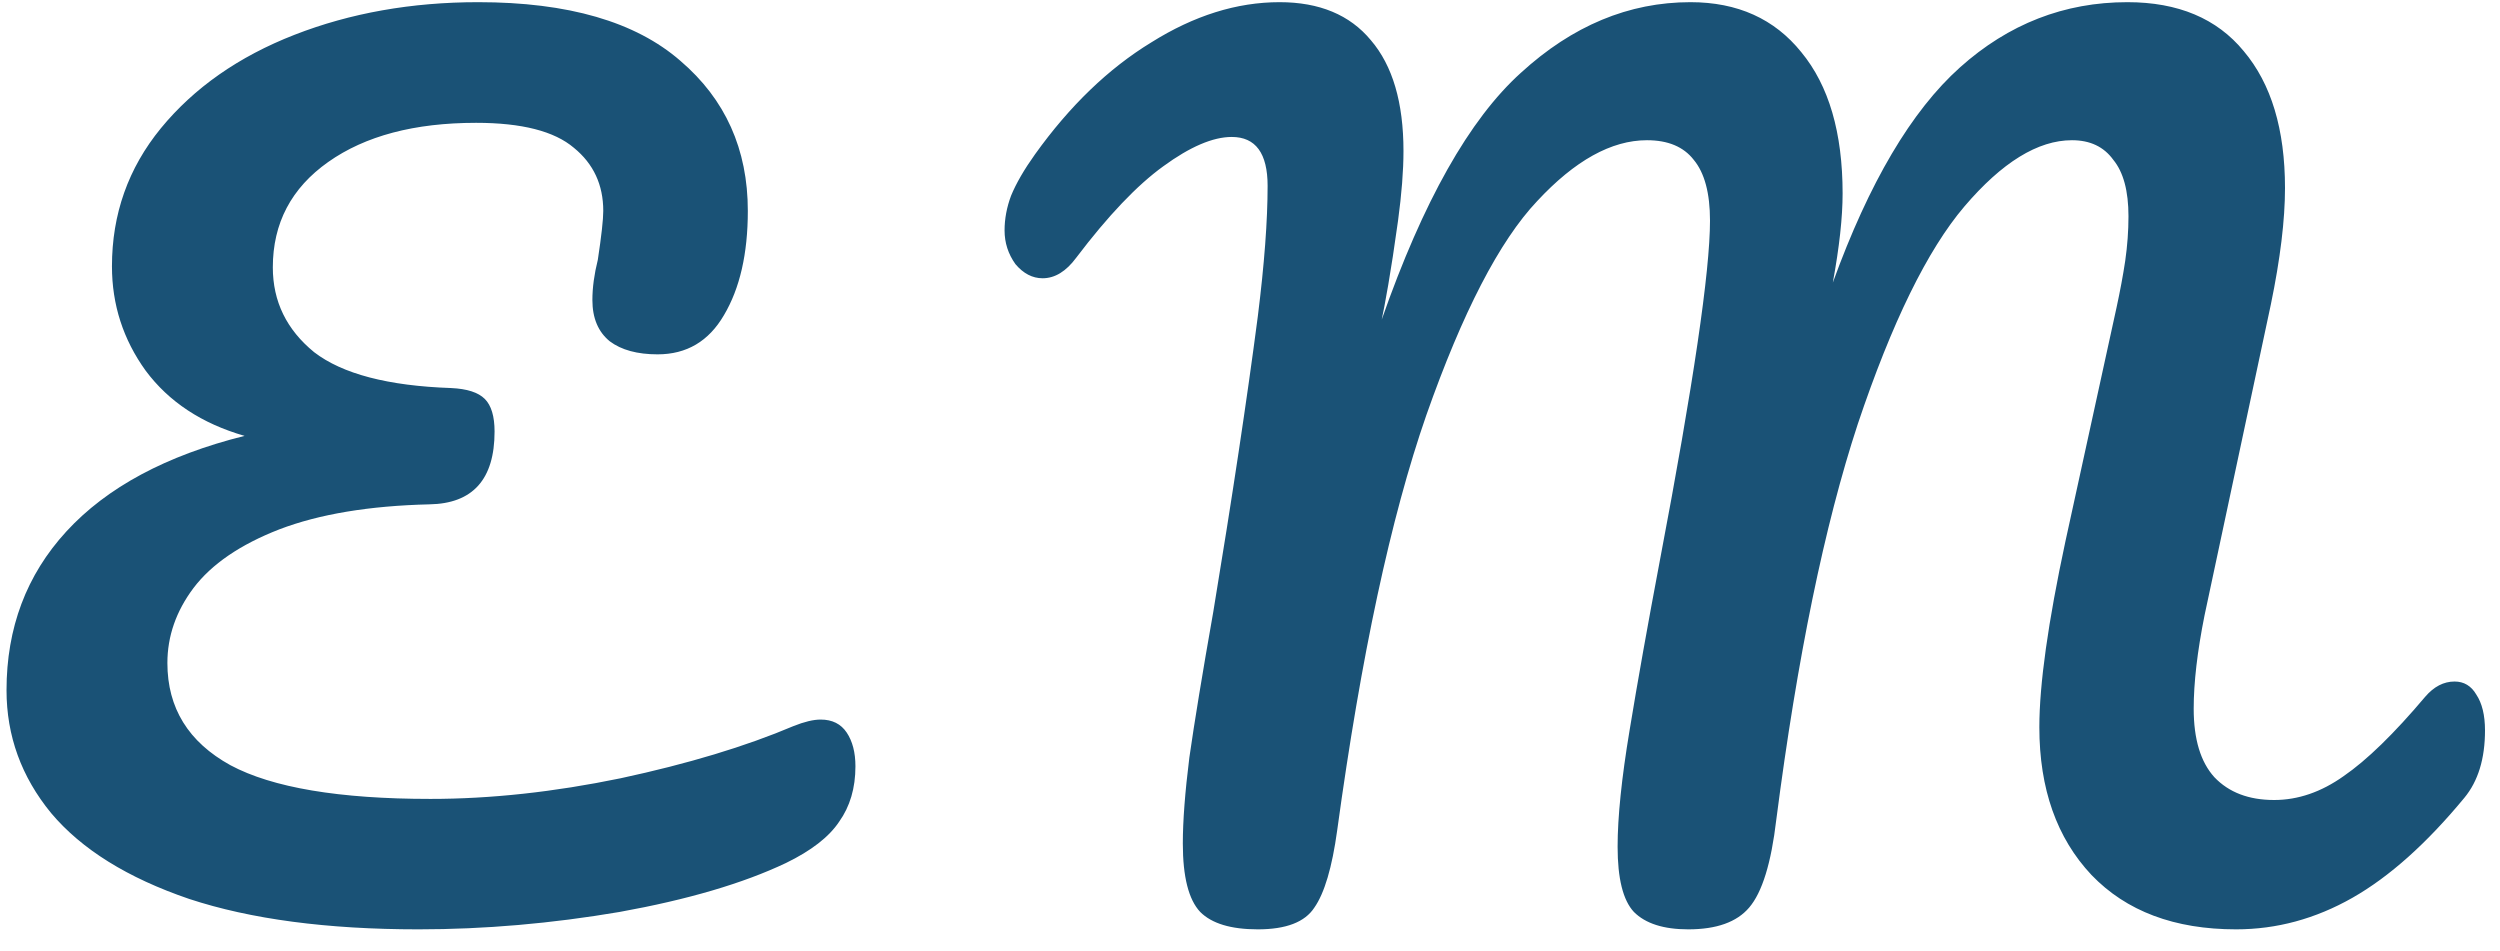 <svg width="92" height="35" viewBox="0 0 92 35" fill="none" xmlns="http://www.w3.org/2000/svg">
<path d="M29.2 26.72C29.6 26.56 29.933 26.48 30.2 26.48C30.627 26.48 30.947 26.64 31.16 26.96C31.373 27.28 31.48 27.693 31.48 28.2C31.48 29 31.28 29.68 30.88 30.24C30.507 30.8 29.853 31.307 28.92 31.76C27.347 32.507 25.307 33.107 22.8 33.56C20.293 33.987 17.827 34.2 15.4 34.2C12.04 34.2 9.227 33.827 6.96 33.08C4.693 32.307 3 31.253 1.88 29.92C0.787 28.587 0.24 27.08 0.24 25.4C0.24 23.107 0.973 21.16 2.44 19.56C3.933 17.933 6.12 16.76 9 16.04C7.427 15.587 6.213 14.787 5.36 13.64C4.533 12.493 4.12 11.213 4.12 9.8C4.12 7.88 4.72 6.187 5.92 4.72C7.147 3.227 8.787 2.08 10.84 1.28C12.893 0.48 15.147 0.08 17.6 0.08C20.907 0.08 23.387 0.8 25.04 2.24C26.693 3.653 27.52 5.493 27.52 7.76C27.52 9.333 27.227 10.613 26.64 11.6C26.08 12.56 25.267 13.04 24.2 13.04C23.453 13.04 22.867 12.88 22.44 12.56C22.013 12.213 21.8 11.707 21.8 11.04C21.8 10.587 21.867 10.093 22 9.56C22.133 8.68 22.2 8.08 22.2 7.76C22.2 6.8 21.84 6.027 21.12 5.44C20.4 4.827 19.2 4.52 17.52 4.52C15.253 4.52 13.44 5 12.08 5.96C10.72 6.92 10.04 8.213 10.04 9.84C10.04 11.093 10.547 12.133 11.56 12.96C12.6 13.76 14.28 14.2 16.6 14.28C17.187 14.307 17.6 14.44 17.84 14.68C18.08 14.92 18.2 15.32 18.2 15.88C18.2 17.64 17.4 18.533 15.8 18.56C13.587 18.613 11.747 18.92 10.28 19.48C8.84 20.04 7.787 20.76 7.12 21.64C6.48 22.493 6.16 23.413 6.16 24.4C6.16 26.053 6.933 27.307 8.48 28.16C10.027 28.987 12.48 29.4 15.84 29.4C18.053 29.4 20.387 29.147 22.84 28.64C25.32 28.107 27.44 27.467 29.2 26.72ZM46.288 34.2C45.301 34.2 44.594 33.987 44.168 33.56C43.741 33.107 43.528 32.267 43.528 31.04C43.528 30.213 43.608 29.16 43.768 27.88C43.955 26.573 44.248 24.787 44.648 22.52C45.341 18.333 45.888 14.707 46.288 11.64C46.528 9.72 46.648 8.12 46.648 6.84C46.648 5.64 46.208 5.04 45.328 5.04C44.635 5.04 43.794 5.4 42.808 6.12C41.848 6.813 40.781 7.933 39.608 9.48C39.234 9.987 38.821 10.24 38.368 10.24C37.995 10.24 37.661 10.067 37.368 9.72C37.101 9.347 36.968 8.933 36.968 8.48C36.968 8.053 37.048 7.627 37.208 7.2C37.395 6.747 37.688 6.24 38.088 5.68C39.368 3.893 40.794 2.52 42.368 1.56C43.941 0.573 45.514 0.08 47.088 0.08C48.554 0.08 49.675 0.547 50.448 1.48C51.248 2.413 51.648 3.773 51.648 5.56C51.648 6.28 51.581 7.133 51.448 8.12C51.315 9.08 51.194 9.867 51.088 10.48C50.981 11.093 50.901 11.52 50.848 11.76C52.368 7.413 54.075 4.387 55.968 2.68C57.861 0.947 59.941 0.08 62.208 0.08C63.941 0.08 65.301 0.693 66.288 1.92C67.301 3.147 67.808 4.88 67.808 7.12C67.808 8 67.688 9.093 67.448 10.4C68.781 6.72 70.341 4.08 72.128 2.48C73.915 0.88 75.968 0.08 78.288 0.08C80.154 0.08 81.581 0.68 82.568 1.88C83.581 3.08 84.088 4.76 84.088 6.92C84.088 8.093 83.915 9.52 83.568 11.2L81.128 22.64C80.861 23.973 80.728 25.12 80.728 26.08C80.728 27.2 80.981 28.04 81.488 28.6C82.021 29.16 82.754 29.44 83.688 29.44C84.568 29.44 85.421 29.147 86.248 28.56C87.101 27.973 88.101 27 89.248 25.64C89.568 25.267 89.928 25.08 90.328 25.08C90.674 25.08 90.941 25.24 91.128 25.56C91.341 25.88 91.448 26.32 91.448 26.88C91.448 27.92 91.195 28.747 90.688 29.36C89.301 31.04 87.928 32.267 86.568 33.04C85.208 33.813 83.781 34.2 82.288 34.2C80.021 34.2 78.248 33.533 76.968 32.2C75.688 30.84 75.048 29.027 75.048 26.76C75.048 25.187 75.368 22.907 76.008 19.92L77.608 12.6C77.661 12.36 77.754 11.933 77.888 11.32C78.021 10.707 78.128 10.133 78.208 9.6C78.288 9.04 78.328 8.493 78.328 7.96C78.328 7.027 78.141 6.333 77.768 5.88C77.421 5.4 76.915 5.16 76.248 5.16C74.995 5.16 73.674 5.973 72.288 7.6C70.928 9.2 69.621 11.867 68.368 15.6C67.141 19.333 66.141 24.187 65.368 30.16C65.181 31.76 64.848 32.84 64.368 33.4C63.914 33.933 63.168 34.2 62.128 34.2C61.221 34.2 60.554 33.987 60.128 33.56C59.728 33.133 59.528 32.333 59.528 31.16C59.528 30.067 59.675 28.64 59.968 26.88C60.261 25.093 60.635 23 61.088 20.6C62.315 14.147 62.928 9.987 62.928 8.12C62.928 7.107 62.728 6.36 62.328 5.88C61.955 5.4 61.381 5.16 60.608 5.16C59.301 5.16 57.955 5.907 56.568 7.4C55.181 8.867 53.821 11.493 52.488 15.28C51.181 19.04 50.088 24.133 49.208 30.56C49.021 31.92 48.741 32.867 48.368 33.4C48.021 33.933 47.328 34.2 46.288 34.2Z" fill="#1A5276"/>
</svg>
